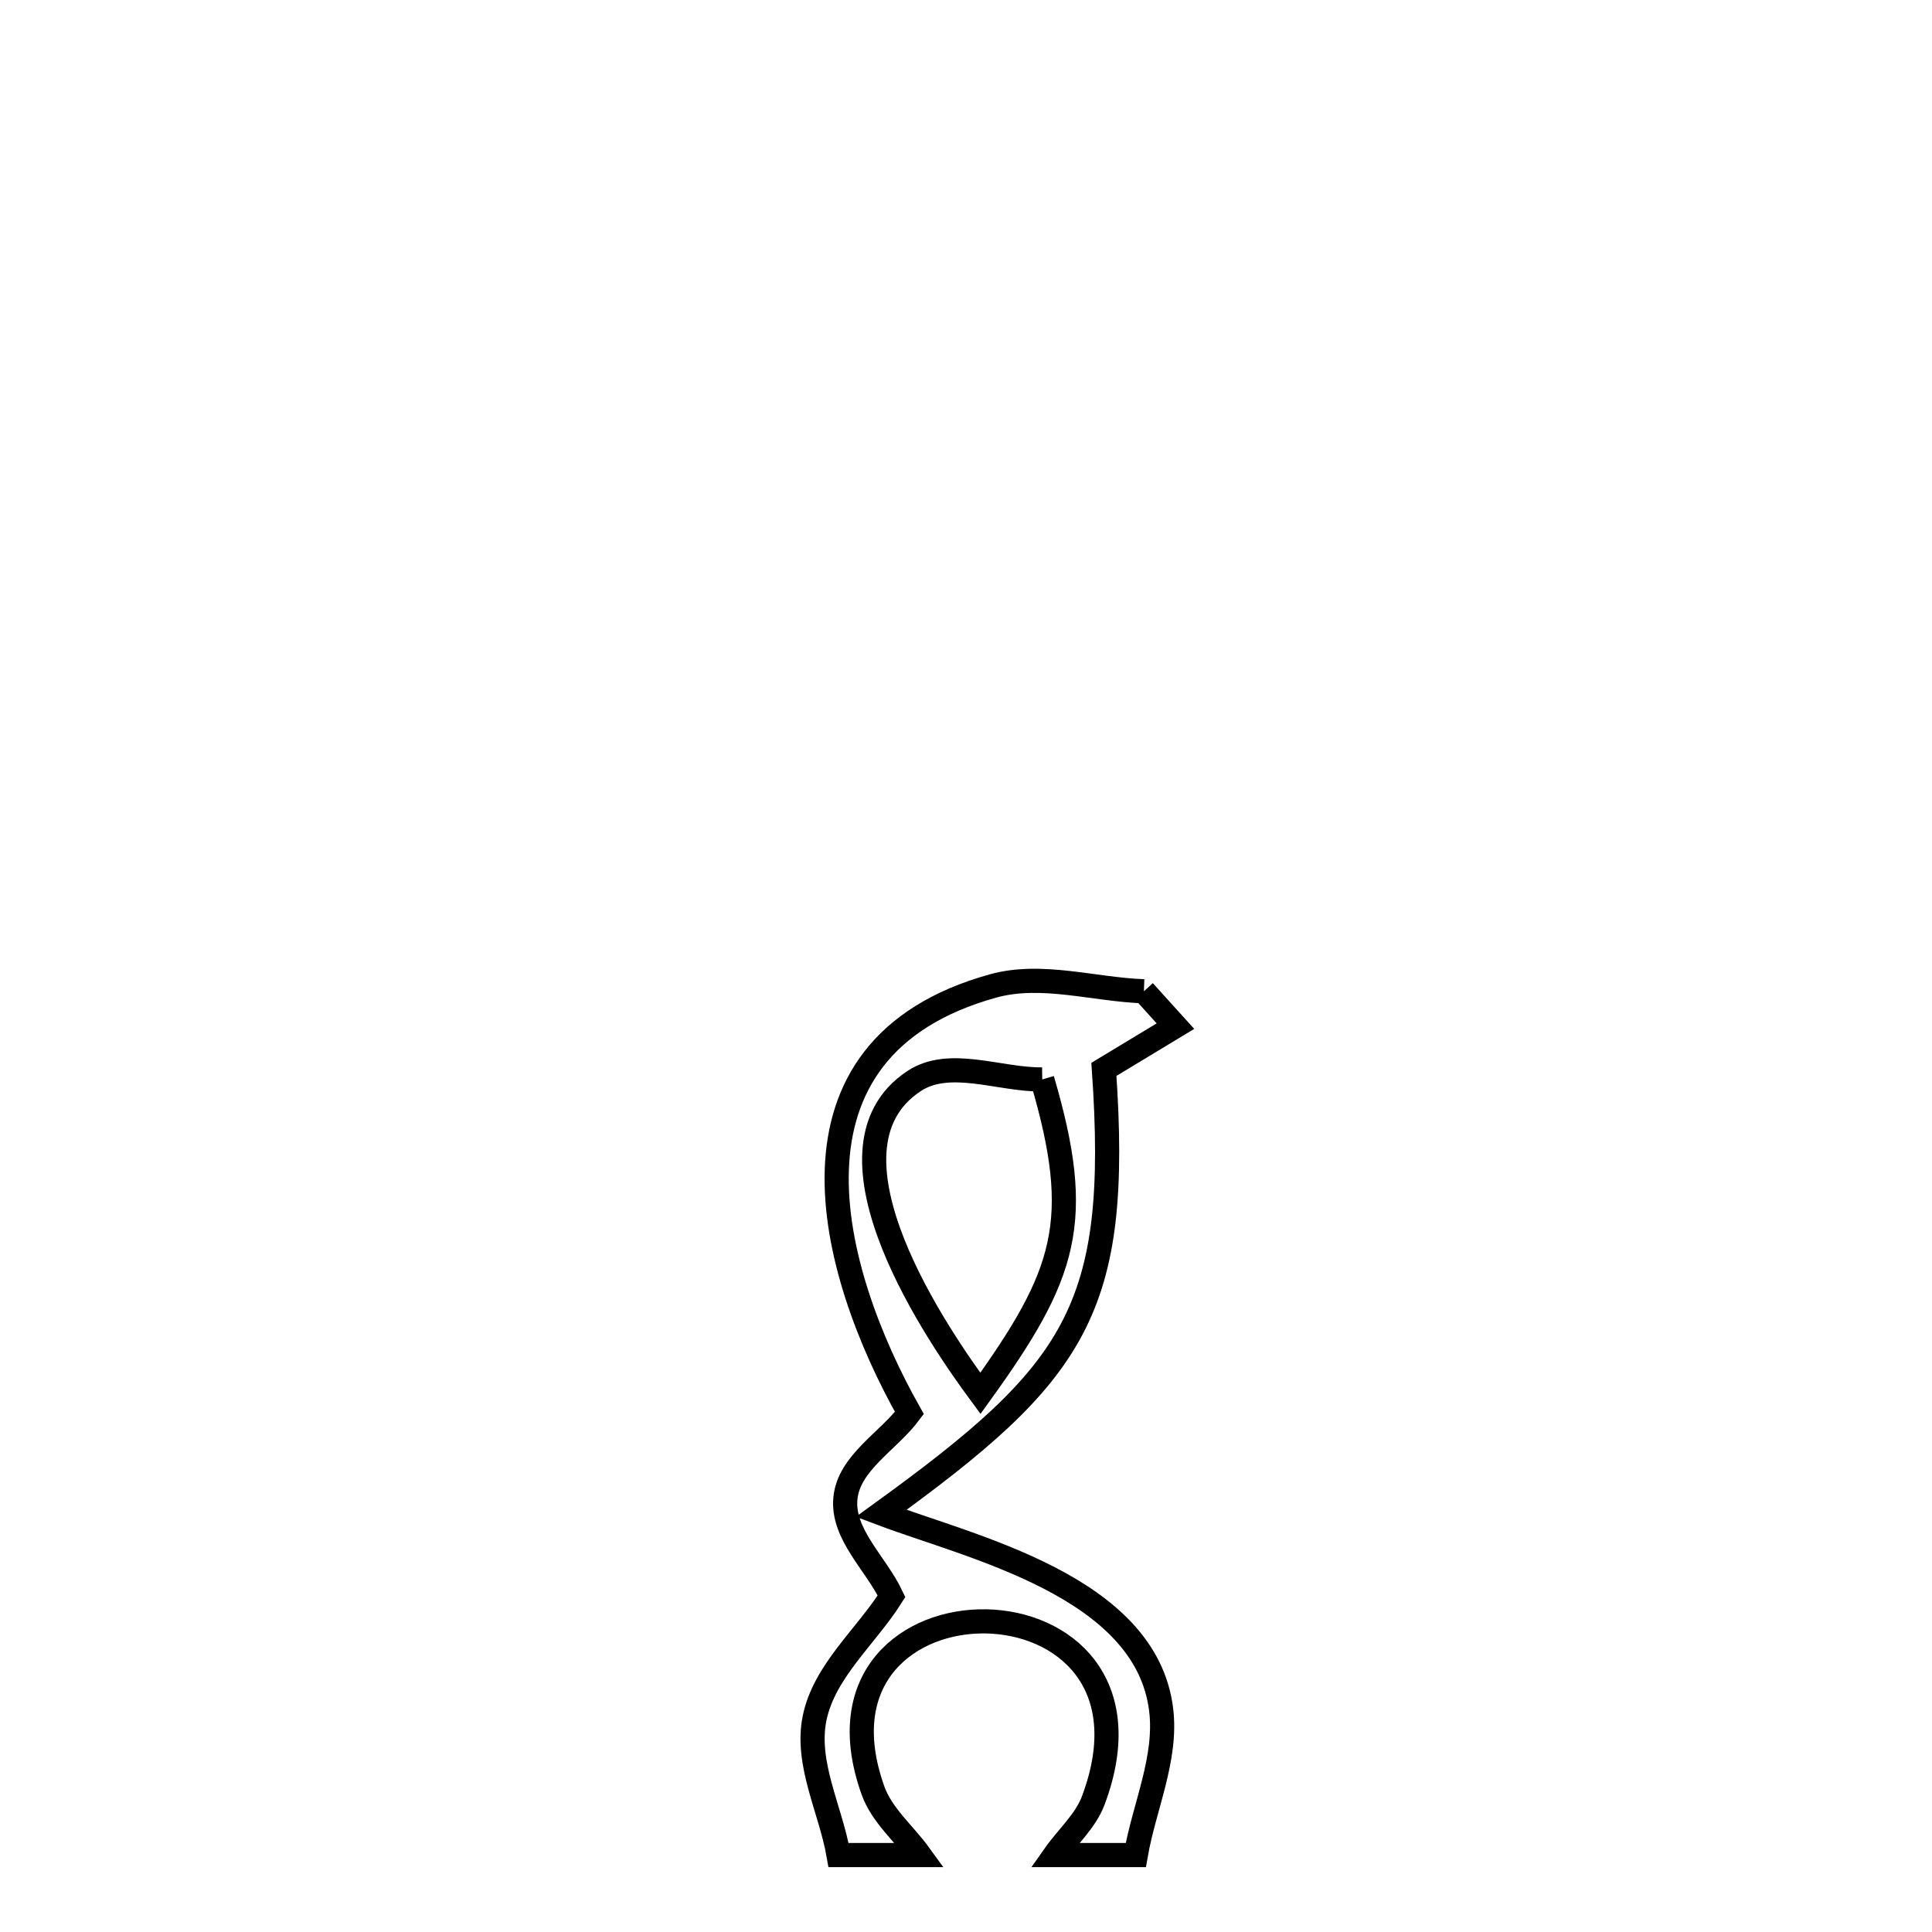<svg xmlns="http://www.w3.org/2000/svg" viewBox="0.0 0.0 24.0 24.0" height="200px" width="200px"><path fill="none" stroke="black" stroke-width=".3" stroke-opacity="1.0"  filling="0" d="M14.21 12.314 L14.21 12.314 C14.341 12.458 14.472 12.603 14.602 12.747 L14.602 12.747 C14.306 12.926 14.009 13.105 13.713 13.284 L13.713 13.284 C13.922 16.28 13.363 17.05 10.946 18.8 L10.946 18.8 C12.063 19.222 14.235 19.702 14.424 21.237 C14.499 21.844 14.214 22.442 14.109 23.044 L14.109 23.044 C13.773 23.044 13.437 23.044 13.102 23.044 L13.102 23.044 C13.261 22.818 13.484 22.625 13.581 22.366 C14.684 19.425 9.836 19.416 10.844 22.241 C10.955 22.552 11.23 22.776 11.424 23.044 L11.424 23.044 C11.088 23.044 10.753 23.044 10.417 23.044 L10.417 23.044 C10.318 22.477 10.004 21.908 10.119 21.344 C10.239 20.759 10.756 20.334 11.075 19.829 L11.075 19.829 C10.884 19.424 10.458 19.059 10.502 18.612 C10.544 18.173 11.032 17.906 11.297 17.553 L11.297 17.553 C10.298 15.781 9.545 13.022 12.336 12.248 C12.939 12.081 13.586 12.292 14.21 12.314 L14.21 12.314"></path>
<path fill="none" stroke="black" stroke-width=".3" stroke-opacity="1.0"  filling="0" d="M12.947 13.409 L12.947 13.409 C13.465 15.171 13.248 15.826 12.179 17.309 L12.179 17.309 C11.69 16.646 10.046 14.294 11.354 13.43 C11.797 13.137 12.416 13.416 12.947 13.409 L12.947 13.409"></path></svg>